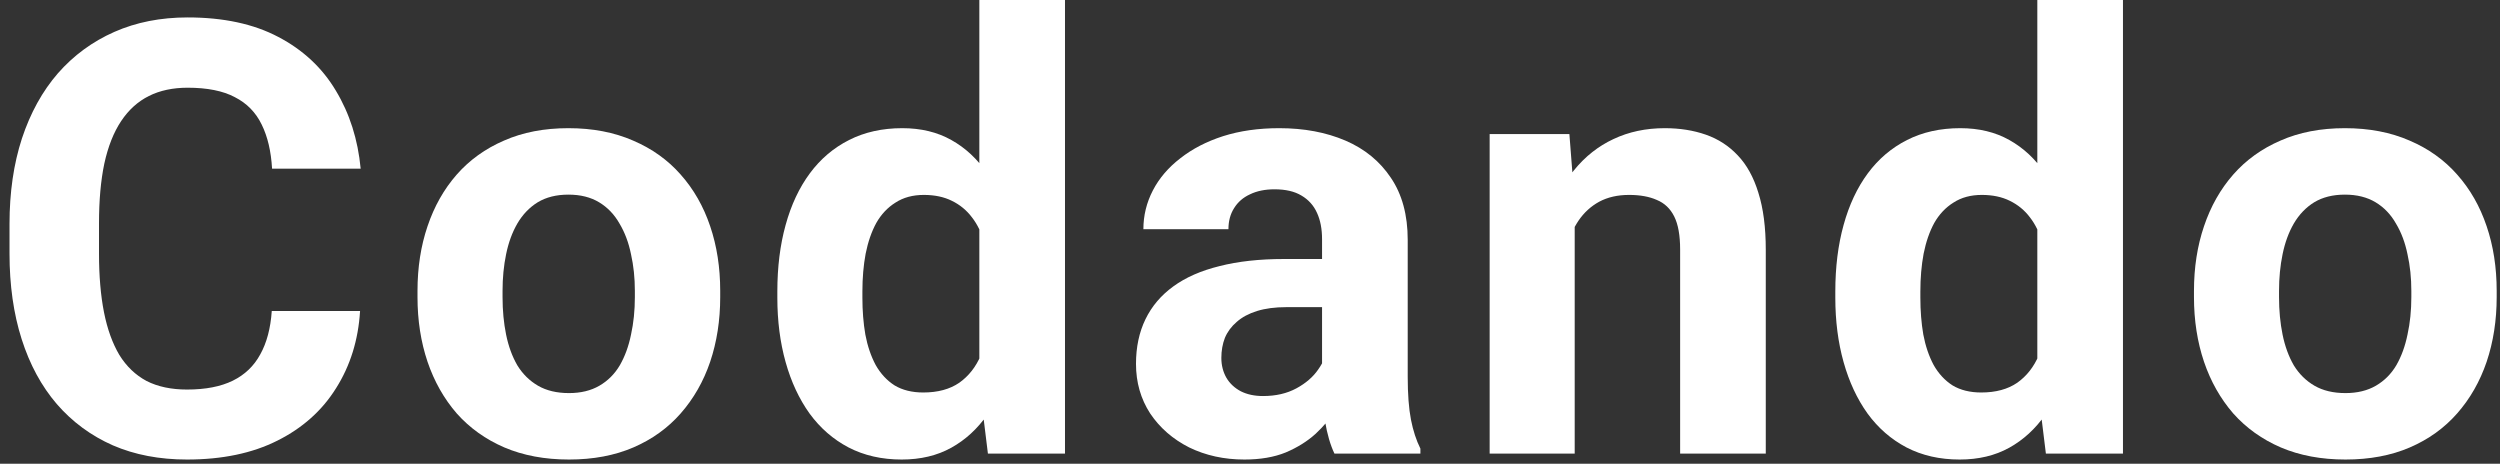 <svg width="248" height="46" viewBox="0 0 248 46" fill="none" xmlns="http://www.w3.org/2000/svg">
<rect x="0" y="0" width="248" height="46" fill="#333333" stroke="none"/>
<path d="M26.959 30.85H35.719C35.543 33.721 34.752 36.27 33.346 38.496C31.959 40.723 30.016 42.461 27.516 43.711C25.035 44.961 22.047 45.586 18.551 45.586C15.817 45.586 13.366 45.117 11.198 44.18C9.03 43.223 7.174 41.855 5.631 40.078C4.108 38.301 2.946 36.152 2.145 33.633C1.344 31.113 0.944 28.291 0.944 25.166V22.207C0.944 19.082 1.354 16.26 2.174 13.74C3.014 11.201 4.205 9.043 5.748 7.266C7.311 5.488 9.176 4.121 11.344 3.164C13.512 2.207 15.934 1.729 18.61 1.729C22.164 1.729 25.163 2.373 27.604 3.662C30.065 4.951 31.969 6.729 33.317 8.994C34.684 11.26 35.504 13.838 35.778 16.729H26.989C26.891 15.01 26.549 13.555 25.963 12.363C25.377 11.152 24.489 10.244 23.297 9.639C22.125 9.014 20.563 8.701 18.61 8.701C17.145 8.701 15.866 8.975 14.772 9.521C13.678 10.068 12.76 10.898 12.018 12.012C11.276 13.125 10.719 14.531 10.348 16.23C9.996 17.91 9.821 19.883 9.821 22.148V25.166C9.821 27.373 9.987 29.316 10.319 30.996C10.651 32.656 11.159 34.062 11.842 35.215C12.545 36.348 13.444 37.207 14.537 37.793C15.651 38.359 16.989 38.643 18.551 38.643C20.387 38.643 21.901 38.35 23.092 37.764C24.284 37.178 25.192 36.309 25.817 35.156C26.461 34.004 26.842 32.568 26.959 30.85Z" fill="white"/>
<path d="M41.416 29.473V28.857C41.416 26.533 41.748 24.395 42.412 22.441C43.076 20.469 44.043 18.76 45.312 17.314C46.582 15.869 48.144 14.746 50 13.945C51.855 13.125 53.984 12.715 56.386 12.715C58.789 12.715 60.927 13.125 62.802 13.945C64.677 14.746 66.25 15.869 67.519 17.314C68.808 18.76 69.785 20.469 70.449 22.441C71.113 24.395 71.445 26.533 71.445 28.857V29.473C71.445 31.777 71.113 33.916 70.449 35.889C69.785 37.842 68.808 39.551 67.519 41.016C66.25 42.461 64.687 43.584 62.832 44.385C60.976 45.185 58.847 45.586 56.445 45.586C54.043 45.586 51.904 45.185 50.029 44.385C48.173 43.584 46.601 42.461 45.312 41.016C44.043 39.551 43.076 37.842 42.412 35.889C41.748 33.916 41.416 31.777 41.416 29.473ZM49.853 28.857V29.473C49.853 30.801 49.97 32.041 50.205 33.193C50.439 34.346 50.81 35.361 51.318 36.24C51.845 37.1 52.529 37.773 53.369 38.262C54.209 38.75 55.234 38.994 56.445 38.994C57.617 38.994 58.623 38.75 59.462 38.262C60.302 37.773 60.976 37.1 61.484 36.24C61.992 35.361 62.363 34.346 62.597 33.193C62.851 32.041 62.978 30.801 62.978 29.473V28.857C62.978 27.568 62.851 26.357 62.597 25.225C62.363 24.072 61.982 23.057 61.455 22.178C60.947 21.279 60.273 20.576 59.433 20.068C58.593 19.561 57.578 19.307 56.386 19.307C55.195 19.307 54.179 19.561 53.339 20.068C52.519 20.576 51.845 21.279 51.318 22.178C50.81 23.057 50.439 24.072 50.205 25.225C49.97 26.357 49.853 27.568 49.853 28.857Z" fill="white"/>
<path d="M97.151 38.086V0H105.647V45H98.001L97.151 38.086ZM77.112 29.531V28.916C77.112 26.494 77.385 24.297 77.932 22.324C78.479 20.332 79.28 18.623 80.335 17.197C81.389 15.771 82.688 14.668 84.231 13.887C85.774 13.105 87.532 12.715 89.505 12.715C91.36 12.715 92.981 13.105 94.368 13.887C95.774 14.668 96.966 15.781 97.942 17.227C98.938 18.652 99.739 20.342 100.345 22.295C100.95 24.229 101.389 26.348 101.663 28.652V30C101.389 32.207 100.95 34.258 100.345 36.152C99.739 38.047 98.938 39.707 97.942 41.133C96.966 42.539 95.774 43.633 94.368 44.414C92.962 45.195 91.321 45.586 89.446 45.586C87.473 45.586 85.716 45.185 84.173 44.385C82.649 43.584 81.36 42.461 80.305 41.016C79.27 39.57 78.479 37.871 77.932 35.918C77.385 33.965 77.112 31.836 77.112 29.531ZM85.55 28.916V29.531C85.55 30.84 85.647 32.06 85.843 33.193C86.057 34.326 86.399 35.332 86.868 36.211C87.356 37.07 87.981 37.744 88.743 38.232C89.524 38.701 90.472 38.935 91.585 38.935C93.03 38.935 94.222 38.613 95.159 37.969C96.097 37.305 96.809 36.397 97.298 35.244C97.805 34.092 98.098 32.764 98.177 31.26V27.422C98.118 26.191 97.942 25.088 97.649 24.111C97.376 23.115 96.966 22.266 96.419 21.562C95.891 20.859 95.227 20.312 94.427 19.922C93.645 19.531 92.718 19.336 91.643 19.336C90.55 19.336 89.612 19.59 88.831 20.098C88.05 20.586 87.415 21.26 86.927 22.119C86.458 22.979 86.106 23.994 85.872 25.166C85.657 26.318 85.55 27.568 85.55 28.916Z" fill="white"/>
<path d="M131.148 37.852V23.73C131.148 22.715 130.982 21.846 130.65 21.123C130.318 20.381 129.801 19.805 129.098 19.395C128.414 18.984 127.525 18.779 126.432 18.779C125.494 18.779 124.684 18.945 124 19.277C123.316 19.59 122.789 20.049 122.418 20.654C122.047 21.24 121.861 21.934 121.861 22.734H113.424C113.424 21.387 113.736 20.107 114.361 18.896C114.986 17.686 115.895 16.621 117.086 15.703C118.277 14.766 119.693 14.033 121.334 13.506C122.994 12.979 124.85 12.715 126.9 12.715C129.361 12.715 131.549 13.125 133.463 13.945C135.377 14.766 136.881 15.996 137.975 17.637C139.088 19.277 139.645 21.328 139.645 23.789V37.353C139.645 39.092 139.752 40.518 139.967 41.631C140.182 42.725 140.494 43.682 140.904 44.502V45H132.379C131.969 44.141 131.656 43.066 131.441 41.777C131.246 40.469 131.148 39.16 131.148 37.852ZM132.262 25.693L132.32 30.469H127.603C126.49 30.469 125.523 30.596 124.703 30.85C123.883 31.104 123.209 31.465 122.682 31.934C122.154 32.383 121.764 32.91 121.51 33.516C121.275 34.121 121.158 34.785 121.158 35.508C121.158 36.23 121.324 36.885 121.656 37.471C121.988 38.037 122.467 38.486 123.092 38.818C123.717 39.131 124.449 39.287 125.289 39.287C126.559 39.287 127.662 39.033 128.6 38.525C129.537 38.018 130.26 37.393 130.768 36.65C131.295 35.908 131.568 35.205 131.588 34.541L133.814 38.115C133.502 38.916 133.072 39.746 132.525 40.605C131.998 41.465 131.324 42.275 130.504 43.037C129.684 43.779 128.697 44.395 127.545 44.883C126.393 45.352 125.025 45.586 123.443 45.586C121.432 45.586 119.605 45.185 117.965 44.385C116.344 43.565 115.055 42.441 114.098 41.016C113.16 39.57 112.691 37.93 112.691 36.094C112.691 34.434 113.004 32.959 113.629 31.67C114.254 30.381 115.172 29.297 116.383 28.418C117.613 27.52 119.146 26.846 120.982 26.396C122.818 25.928 124.947 25.693 127.369 25.693H132.262Z" fill="white"/>
<path d="M156.21 20.068V45H147.773V13.301H155.683L156.21 20.068ZM154.98 28.037H152.694C152.694 25.693 152.997 23.584 153.603 21.709C154.208 19.814 155.058 18.203 156.152 16.875C157.245 15.527 158.544 14.502 160.048 13.799C161.571 13.076 163.271 12.715 165.146 12.715C166.63 12.715 167.987 12.93 169.218 13.359C170.448 13.789 171.503 14.473 172.382 15.41C173.28 16.348 173.964 17.588 174.433 19.131C174.921 20.674 175.165 22.559 175.165 24.785V45H166.669V24.756C166.669 23.35 166.474 22.256 166.083 21.475C165.693 20.693 165.116 20.146 164.355 19.834C163.612 19.502 162.694 19.336 161.601 19.336C160.468 19.336 159.482 19.561 158.642 20.01C157.821 20.459 157.138 21.084 156.591 21.885C156.064 22.666 155.663 23.584 155.39 24.639C155.116 25.693 154.98 26.826 154.98 28.037Z" fill="white"/>
<path d="M202.102 38.086V0H210.598V45H202.952L202.102 38.086ZM182.063 29.531V28.916C182.063 26.494 182.336 24.297 182.883 22.324C183.43 20.332 184.231 18.623 185.286 17.197C186.34 15.771 187.639 14.668 189.182 13.887C190.725 13.105 192.483 12.715 194.455 12.715C196.311 12.715 197.932 13.105 199.319 13.887C200.725 14.668 201.916 15.781 202.893 17.227C203.889 18.652 204.69 20.342 205.295 22.295C205.901 24.229 206.34 26.348 206.614 28.652V30C206.34 32.207 205.901 34.258 205.295 36.152C204.69 38.047 203.889 39.707 202.893 41.133C201.916 42.539 200.725 43.633 199.319 44.414C197.912 45.195 196.272 45.586 194.397 45.586C192.424 45.586 190.666 45.185 189.123 44.385C187.6 43.584 186.311 42.461 185.256 41.016C184.221 39.57 183.43 37.871 182.883 35.918C182.336 33.965 182.063 31.836 182.063 29.531ZM190.5 28.916V29.531C190.5 30.84 190.598 32.06 190.793 33.193C191.008 34.326 191.35 35.332 191.819 36.211C192.307 37.07 192.932 37.744 193.694 38.232C194.475 38.701 195.422 38.935 196.536 38.935C197.981 38.935 199.172 38.613 200.11 37.969C201.047 37.305 201.76 36.397 202.248 35.244C202.756 34.092 203.049 32.764 203.127 31.26V27.422C203.069 26.191 202.893 25.088 202.6 24.111C202.327 23.115 201.916 22.266 201.37 21.562C200.842 20.859 200.178 20.312 199.377 19.922C198.596 19.531 197.668 19.336 196.594 19.336C195.5 19.336 194.563 19.59 193.782 20.098C193 20.586 192.366 21.26 191.877 22.119C191.409 22.979 191.057 23.994 190.823 25.166C190.608 26.318 190.5 27.568 190.5 28.916Z" fill="white"/>
<path d="M217.642 29.473V28.857C217.642 26.533 217.974 24.395 218.638 22.441C219.302 20.469 220.269 18.76 221.539 17.314C222.808 15.869 224.371 14.746 226.226 13.945C228.082 13.125 230.211 12.715 232.613 12.715C235.015 12.715 237.154 13.125 239.029 13.945C240.904 14.746 242.476 15.869 243.746 17.314C245.035 18.76 246.011 20.469 246.675 22.441C247.339 24.395 247.671 26.533 247.671 28.857V29.473C247.671 31.777 247.339 33.916 246.675 35.889C246.011 37.842 245.035 39.551 243.746 41.016C242.476 42.461 240.914 43.584 239.058 44.385C237.203 45.185 235.074 45.586 232.671 45.586C230.269 45.586 228.13 45.185 226.255 44.385C224.4 43.584 222.828 42.461 221.539 41.016C220.269 39.551 219.302 37.842 218.638 35.889C217.974 33.916 217.642 31.777 217.642 29.473ZM226.08 28.857V29.473C226.08 30.801 226.197 32.041 226.431 33.193C226.666 34.346 227.037 35.361 227.544 36.24C228.072 37.1 228.755 37.773 229.595 38.262C230.435 38.75 231.461 38.994 232.671 38.994C233.843 38.994 234.849 38.75 235.689 38.262C236.529 37.773 237.203 37.1 237.711 36.24C238.218 35.361 238.589 34.346 238.824 33.193C239.078 32.041 239.205 30.801 239.205 29.473V28.857C239.205 27.568 239.078 26.357 238.824 25.225C238.589 24.072 238.209 23.057 237.681 22.178C237.173 21.279 236.5 20.576 235.66 20.068C234.82 19.561 233.804 19.307 232.613 19.307C231.421 19.307 230.406 19.561 229.566 20.068C228.746 20.576 228.072 21.279 227.544 22.178C227.037 23.057 226.666 24.072 226.431 25.225C226.197 26.357 226.08 27.568 226.08 28.857Z" fill="white"/>
</svg>
